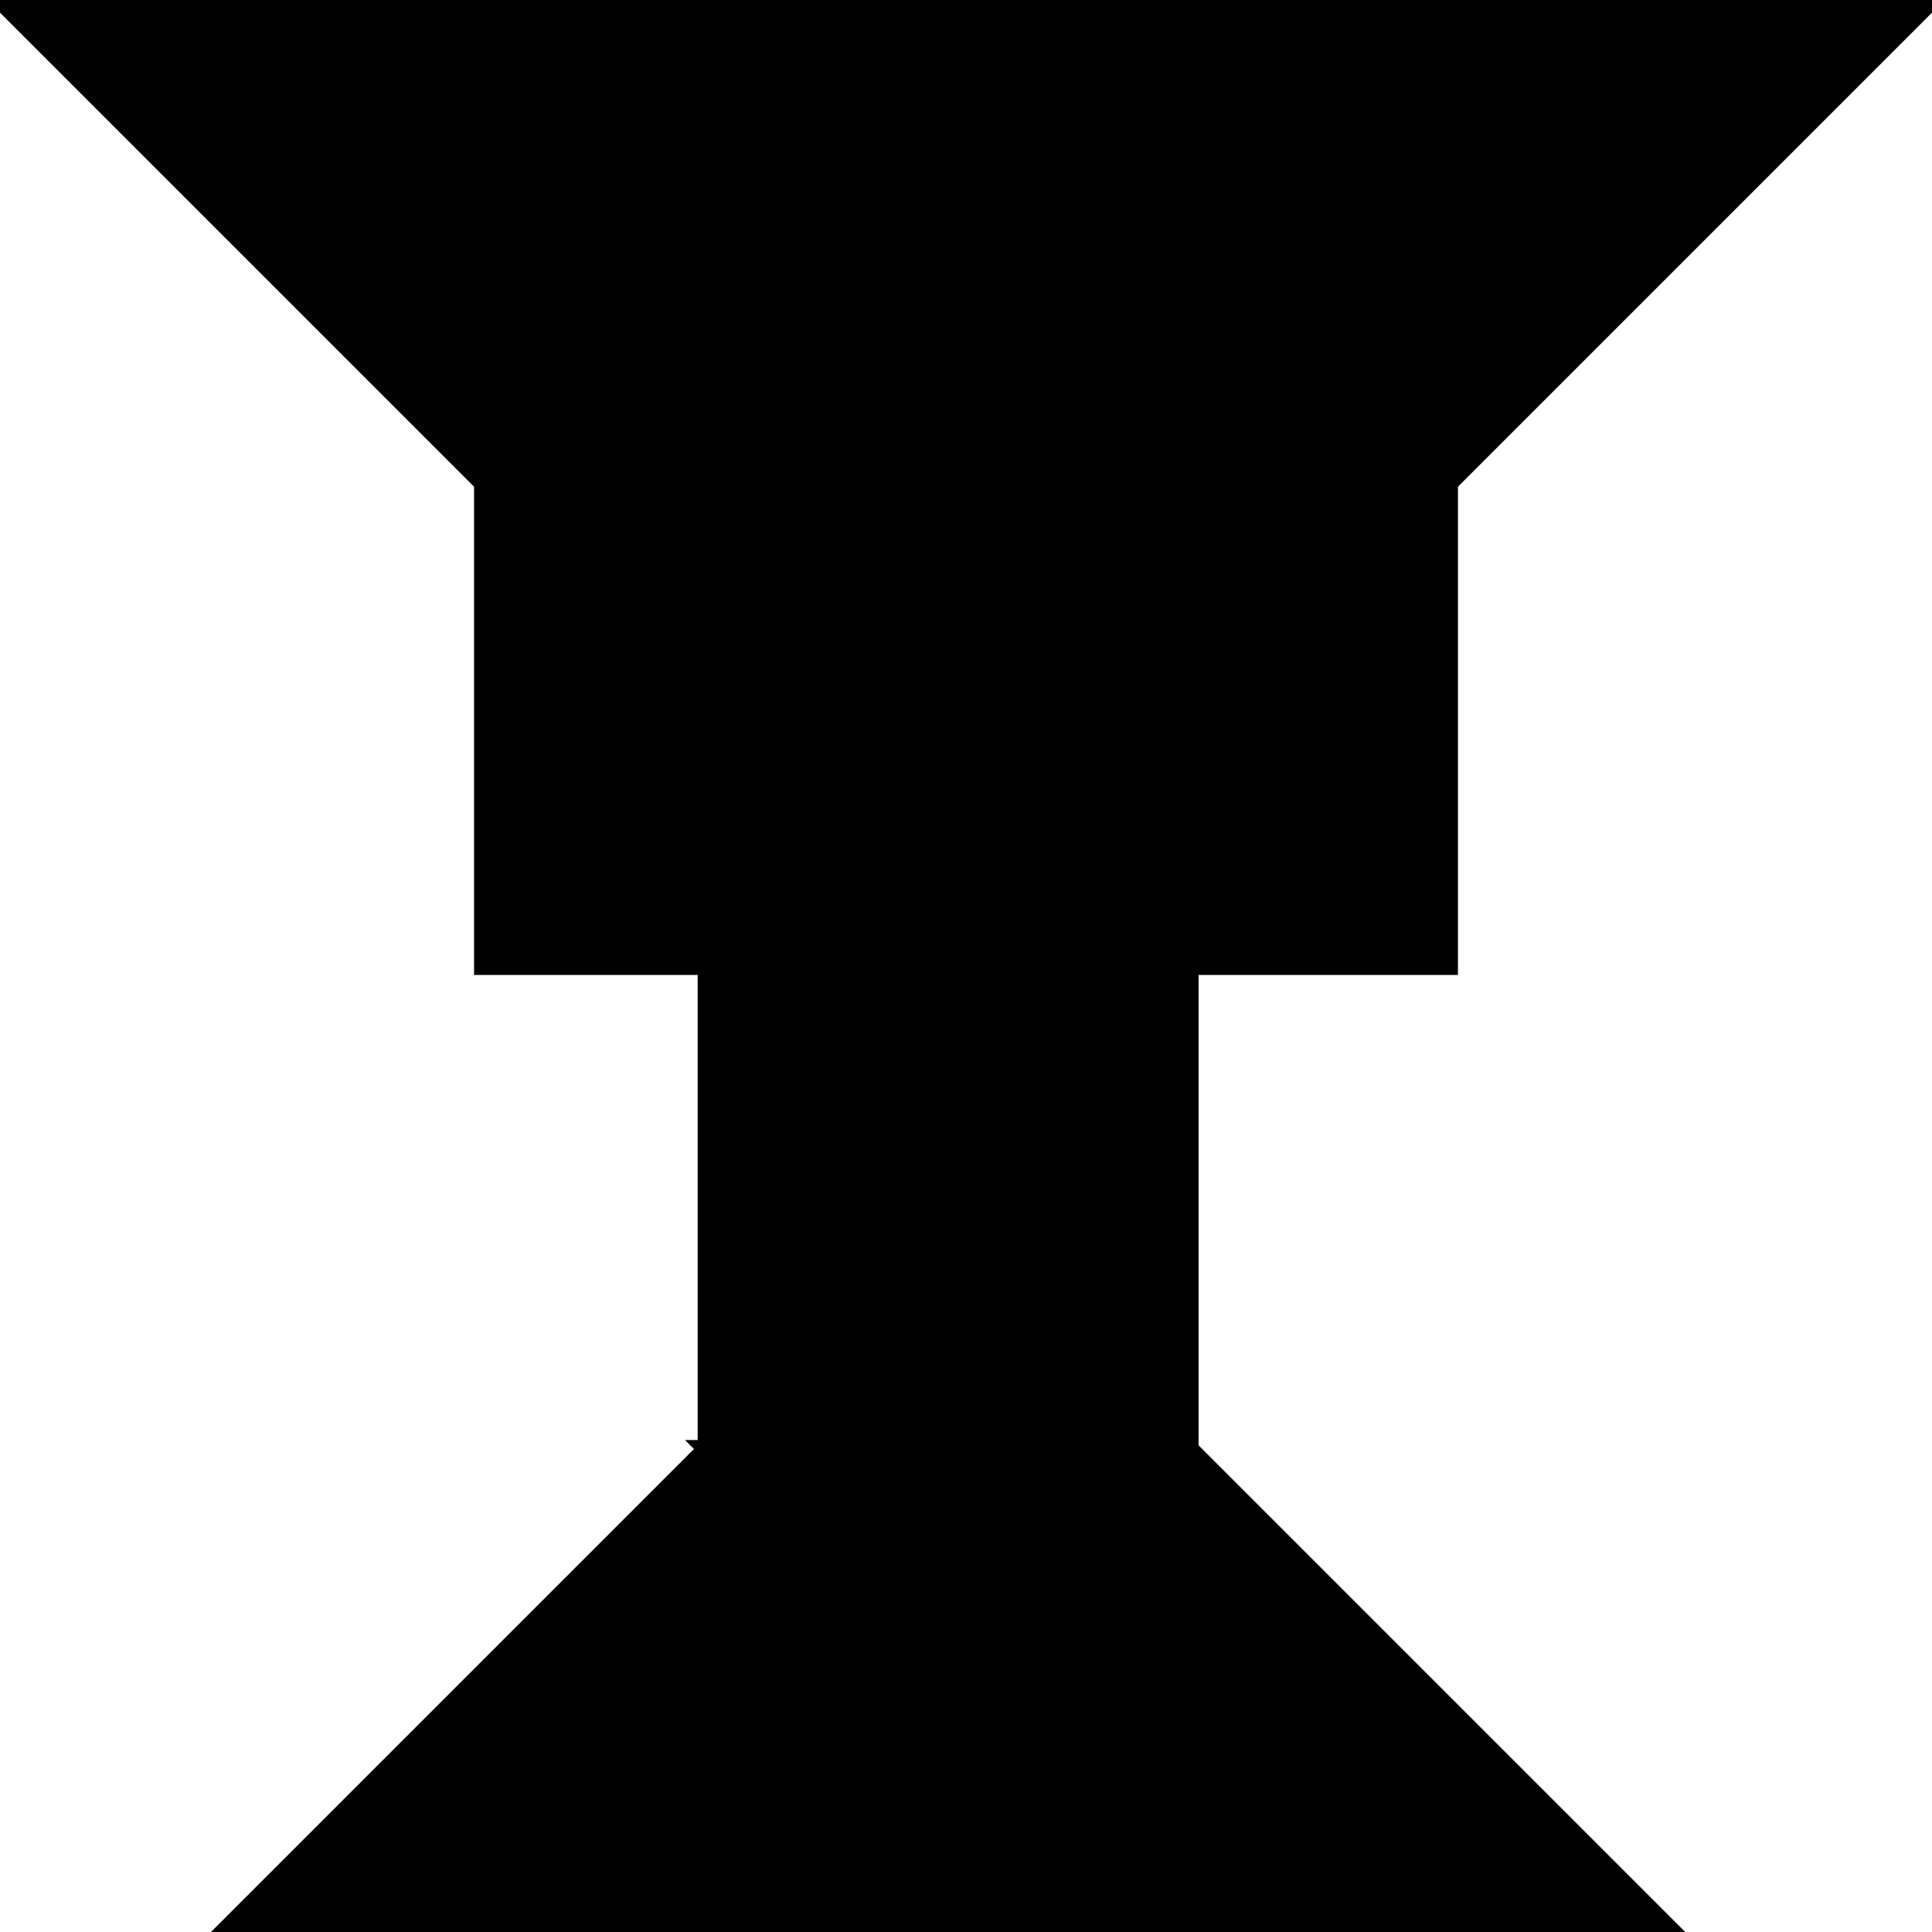 <?xml version="1.0" encoding="utf-8"?>
<svg baseProfile="full" height="100%" version="1.1" viewBox="0 0 216.0 216.0" width="100%" xmlns="http://www.w3.org/2000/svg" xmlns:ev="http://www.w3.org/2001/xml-events" xmlns:xlink="http://www.w3.org/1999/xlink"><defs/><polygon fill="black" id="1" points="133.0,108.0 79.0,108.0 79.0,162.0 133.0,162.0" stroke="black" stroke-width="2"/><polygon fill="black" id="2" points="133.0,162.0 187.0,216.0 133.0,216.0 79.0,162.0" stroke="black" stroke-width="2"/><polygon fill="black" id="3" points="162.0,108.0 108.0,108.0 162.0,54.0" stroke="black" stroke-width="2"/><polygon fill="black" id="4" points="54.0,108.0 108.0,108.0 54.0,54.0" stroke="black" stroke-width="2"/><polygon fill="black" id="5" points="133.0,216.0 25.0,216.0 79.0,162.0" stroke="black" stroke-width="2"/><polygon fill="black" id="6" points="108.0,108.0 108.0,0.0 0.0,0.0" stroke="black" stroke-width="2"/><polygon fill="black" id="7" points="108.0,108.0 108.0,0.0 216.0,0.0" stroke="black" stroke-width="2"/></svg>
